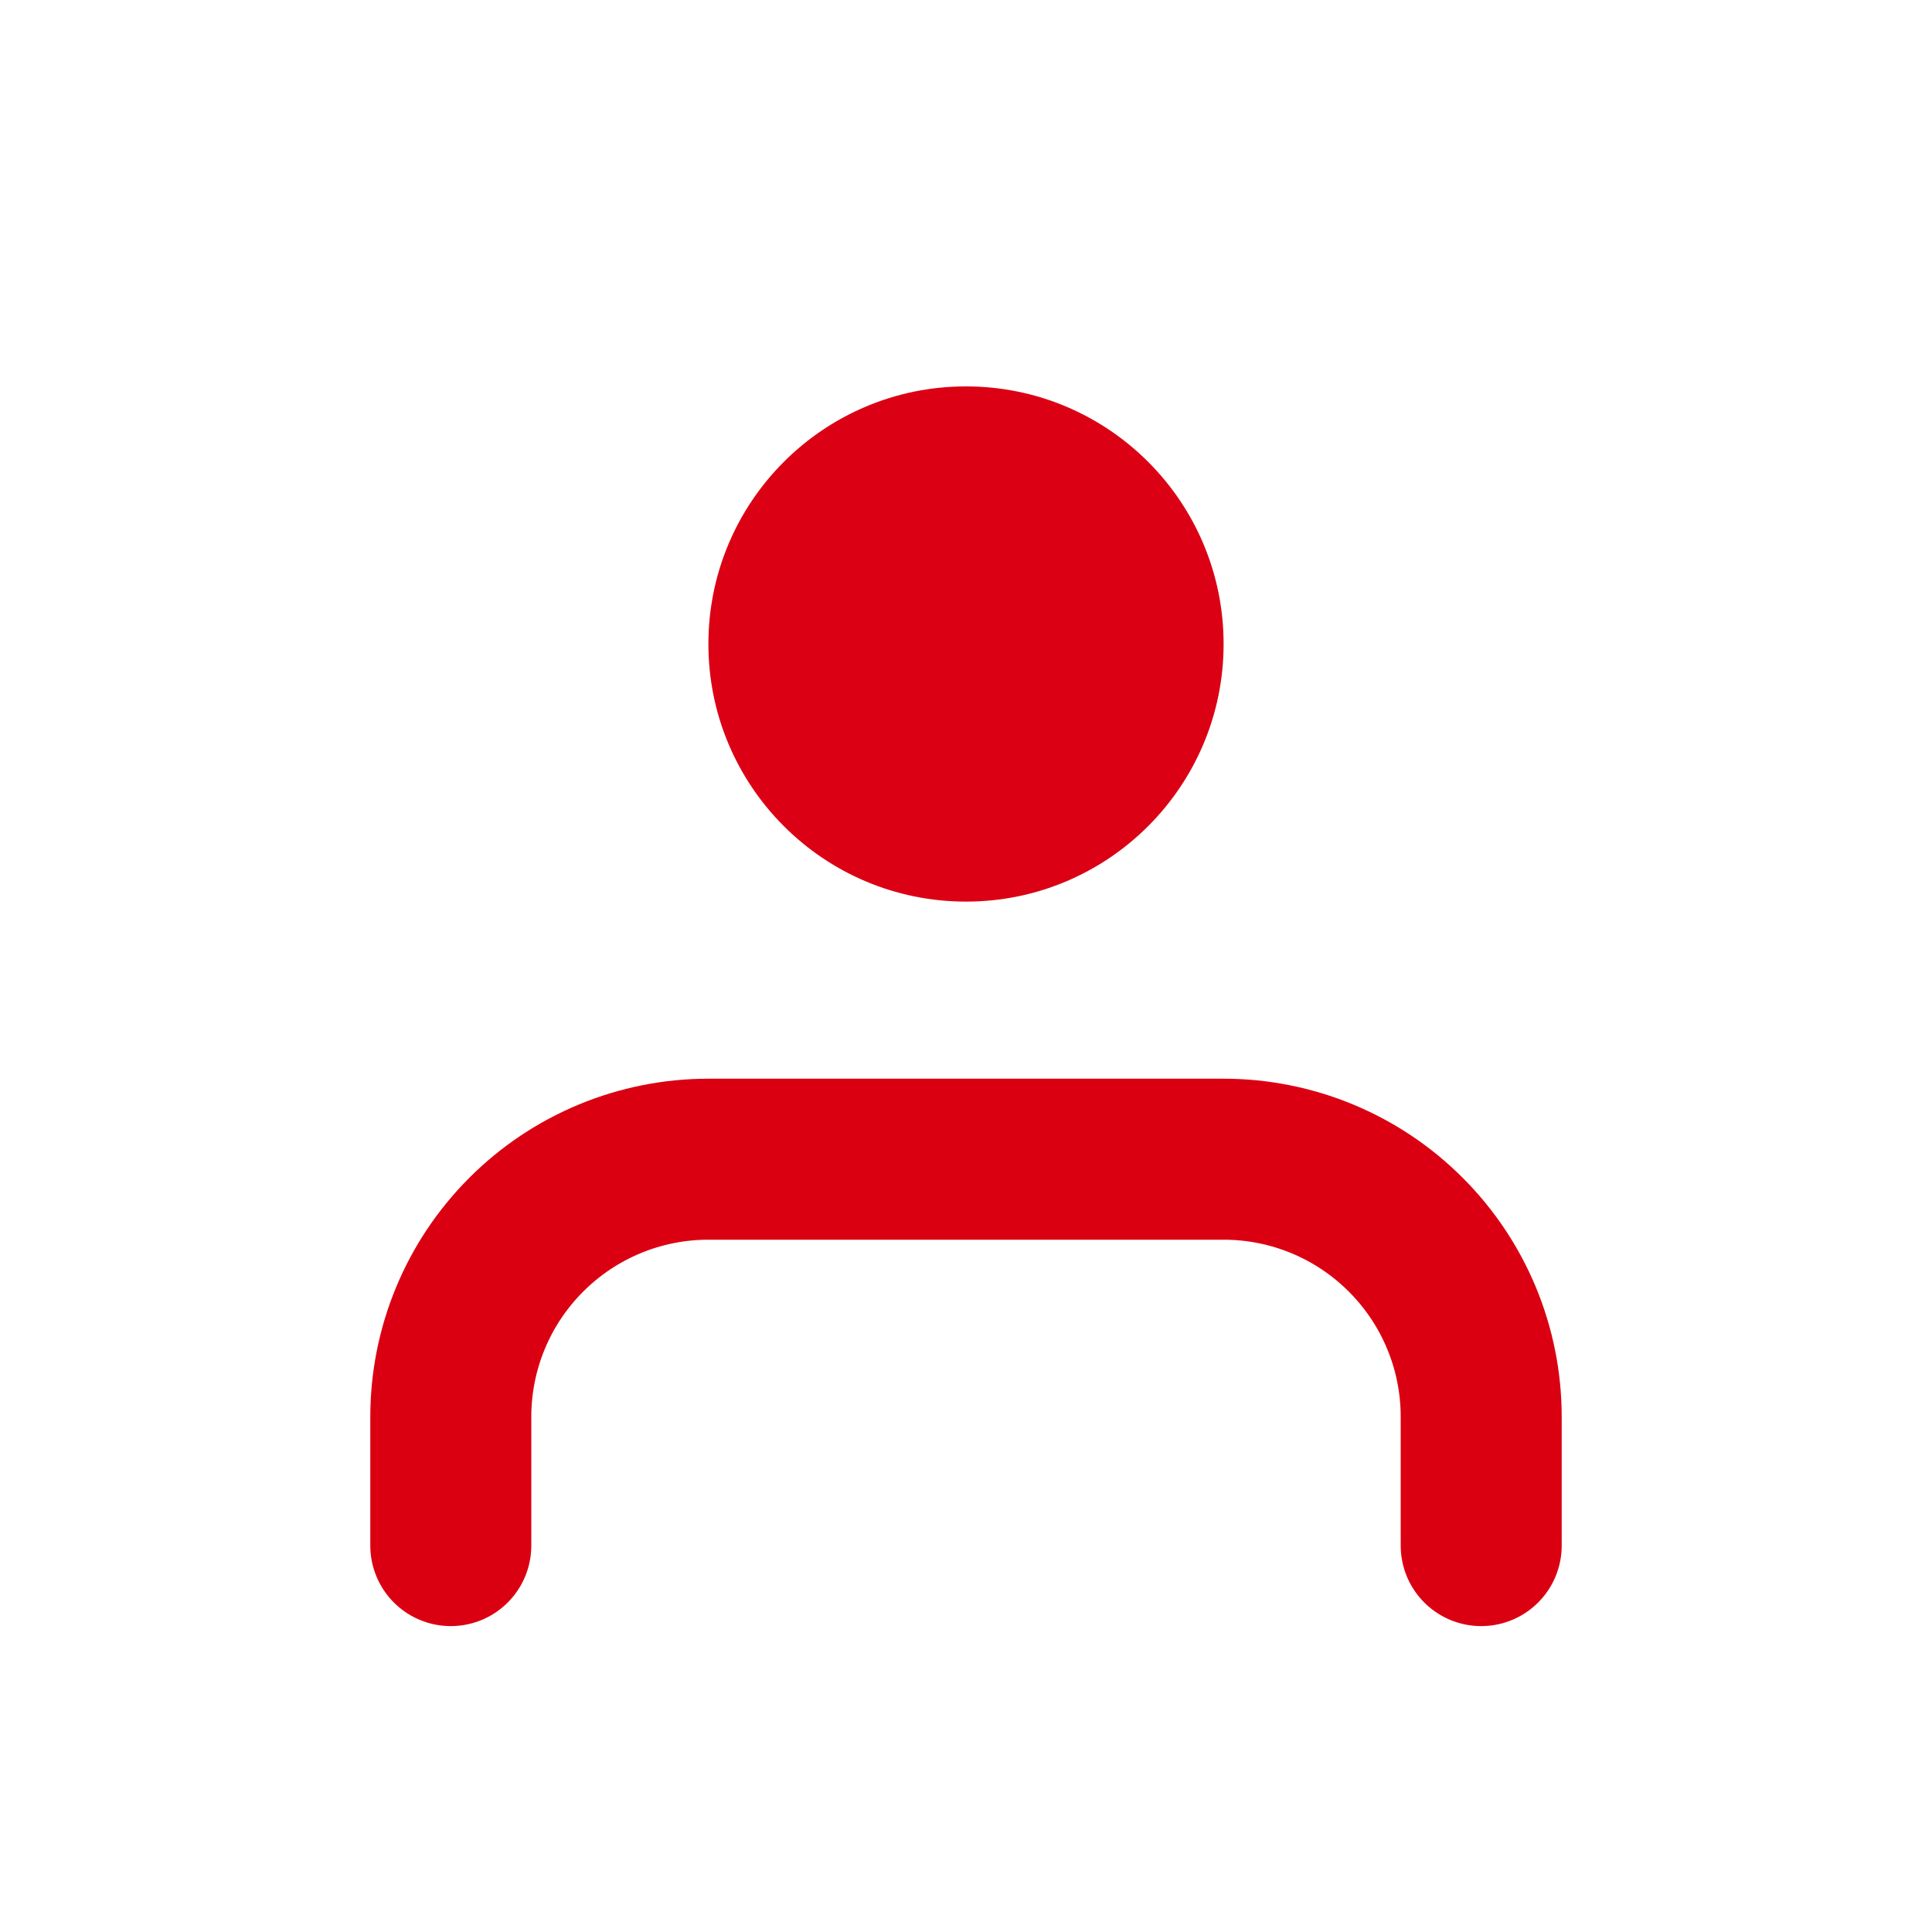 <svg width="30" height="30" viewBox="0 0 30 30" fill="none" xmlns="http://www.w3.org/2000/svg">
<rect width="30" height="30" fill="white"/>
<path d="M23 24V22C23 20.939 22.579 19.922 21.828 19.172C21.078 18.421 20.061 18 19 18H11C9.939 18 8.922 18.421 8.172 19.172C7.421 19.922 7 20.939 7 22V24" stroke="#DB0011" stroke-width="2.5" stroke-linecap="round" stroke-linejoin="round"/>
<path d="M15 14C17.209 14 19 12.209 19 10C19 7.791 17.209 6 15 6C12.791 6 11 7.791 11 10C11 12.209 12.791 14 15 14Z" fill="#DB0014"/>
</svg>
